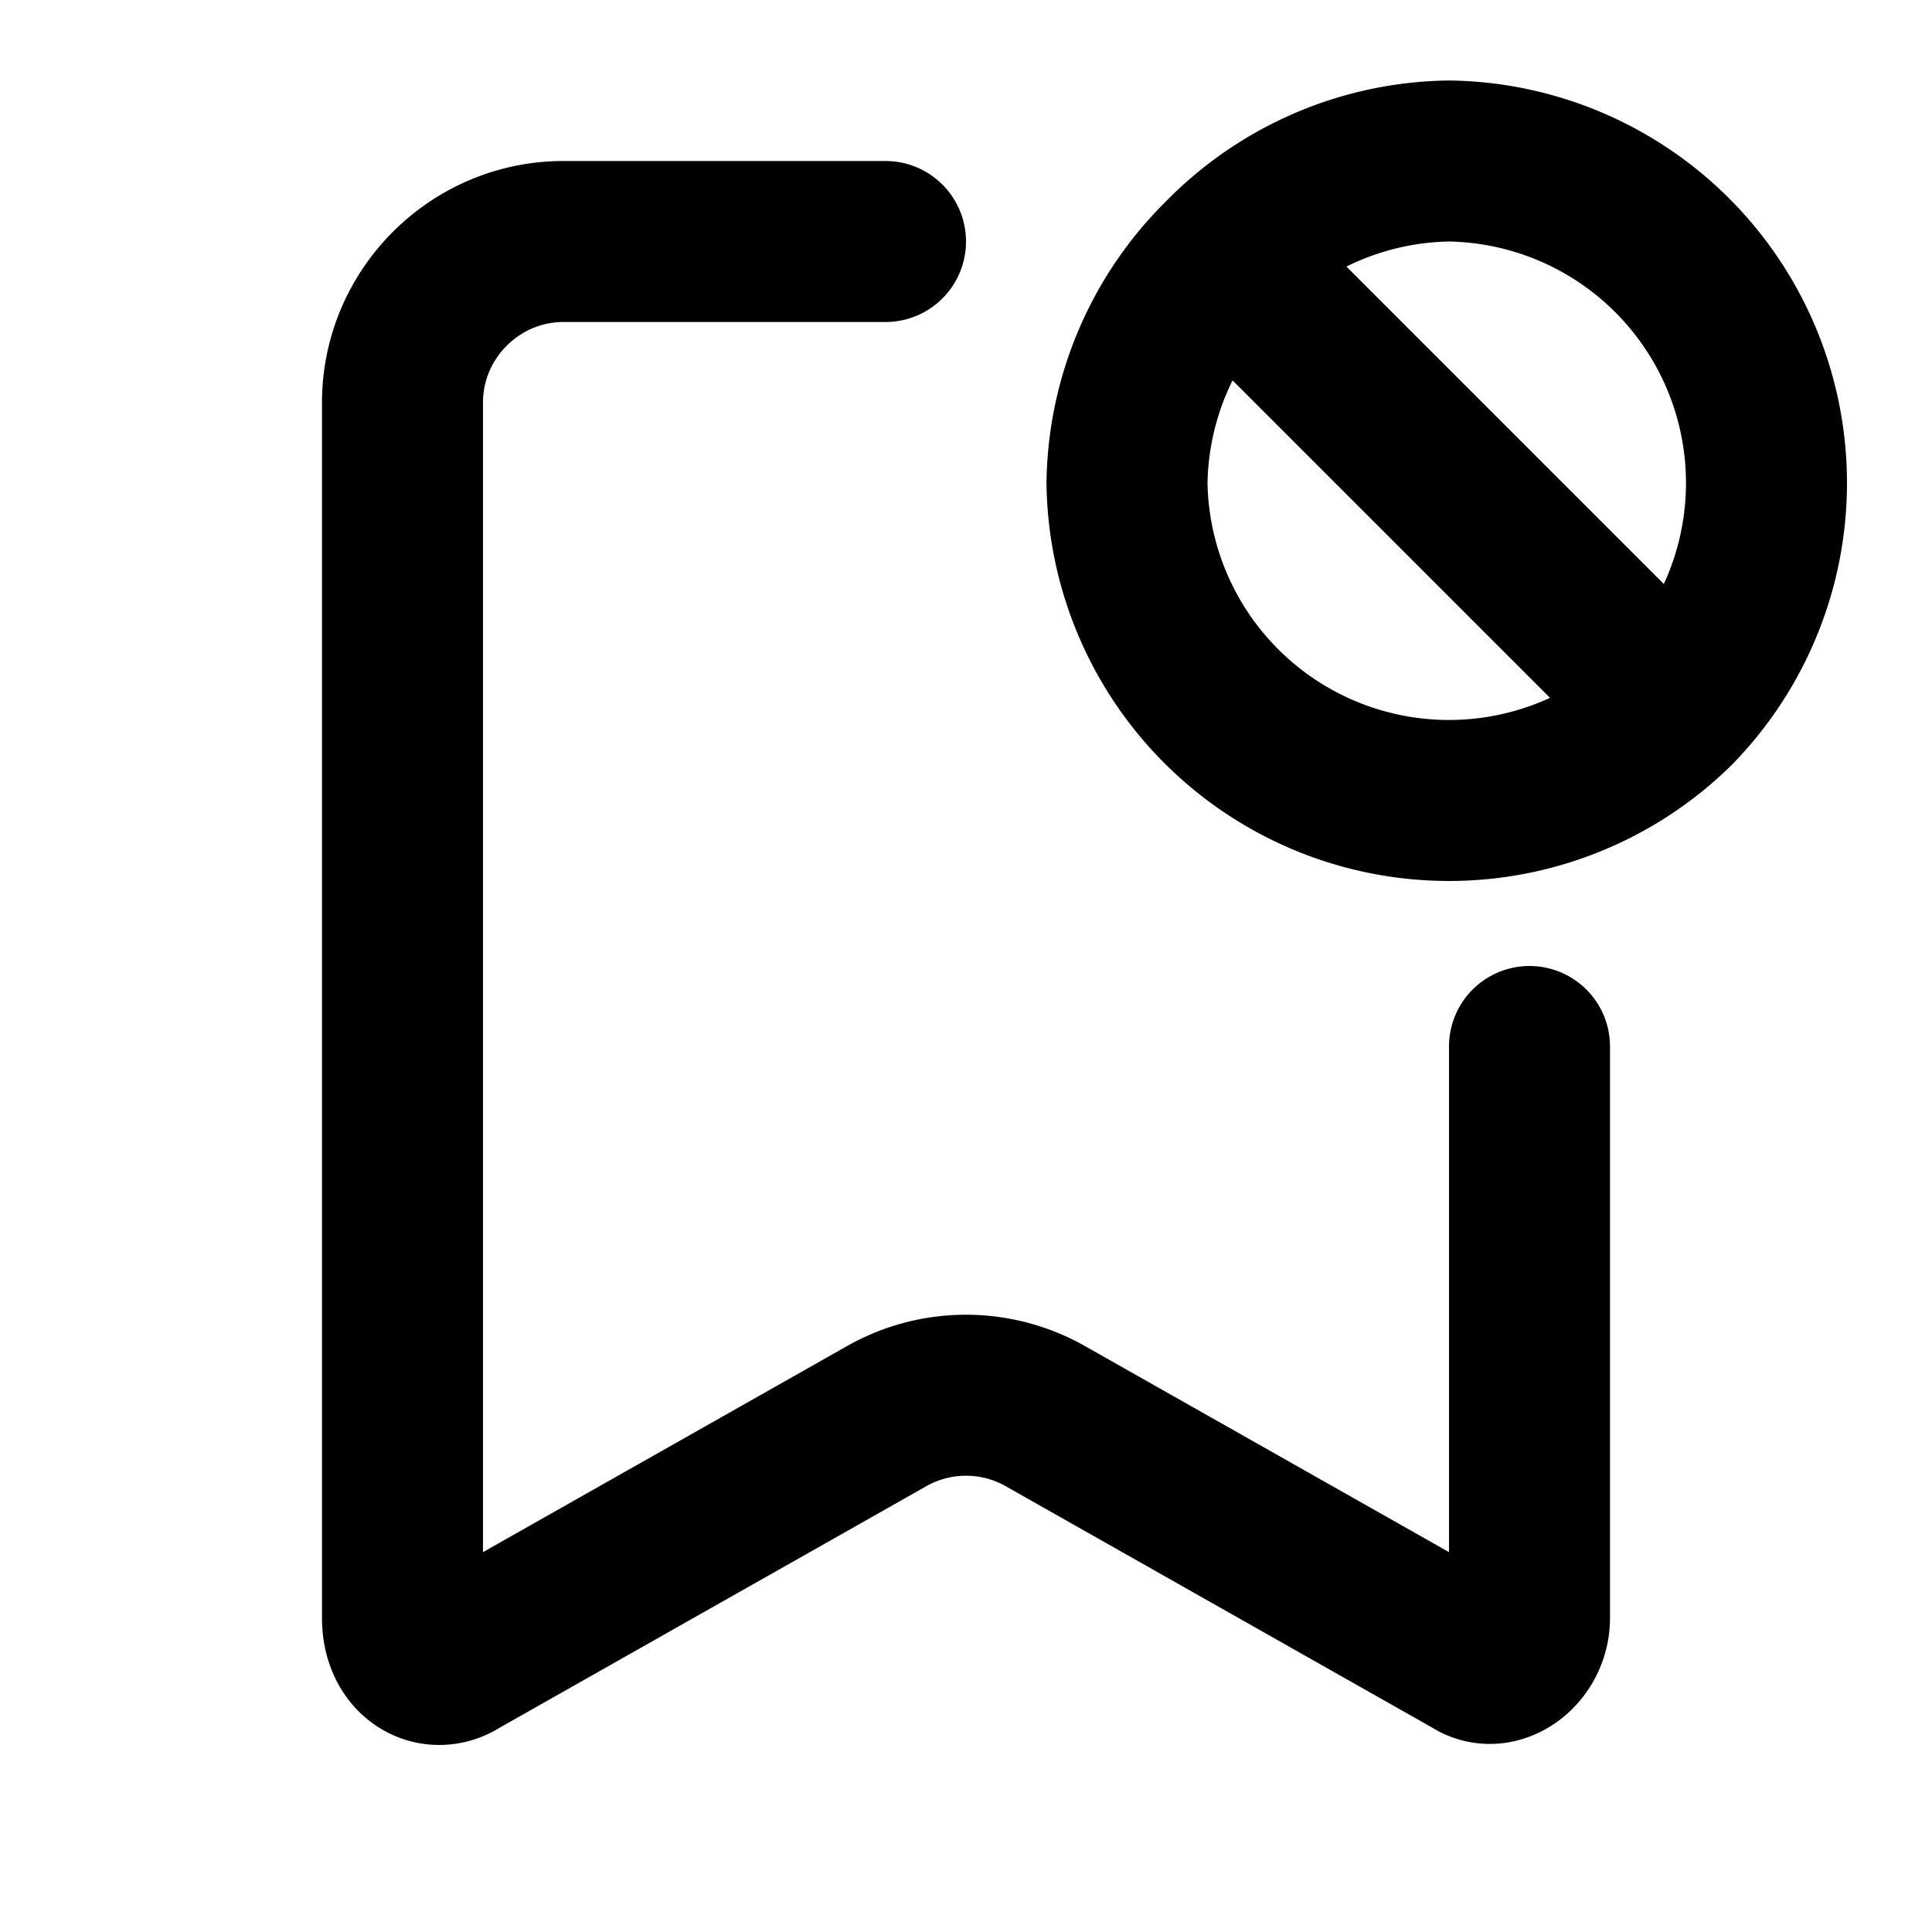 <svg fill="none" xmlns="http://www.w3.org/2000/svg" viewBox="0 0 24 24"><path d="M19 13v7.1c0 .4-.4.7-.7.5l-5.3-3a2 2 0 00-2 0l-5.3 3c-.3.2-.7 0-.7-.5V5c0-1.1.9-2 2-2h4" stroke="currentColor" stroke-width="2" stroke-linecap="round" stroke-linejoin="round"/><path d="M20.8 8.8A4 4 0 0018 2a4 4 0 00-2.8 1.2m5.6 5.6A4 4 0 0114 6a4 4 0 011.2-2.8m5.6 5.6L18 6l-2.8-2.8" stroke="currentColor" stroke-width="2" stroke-linecap="round" stroke-linejoin="round"/></svg>